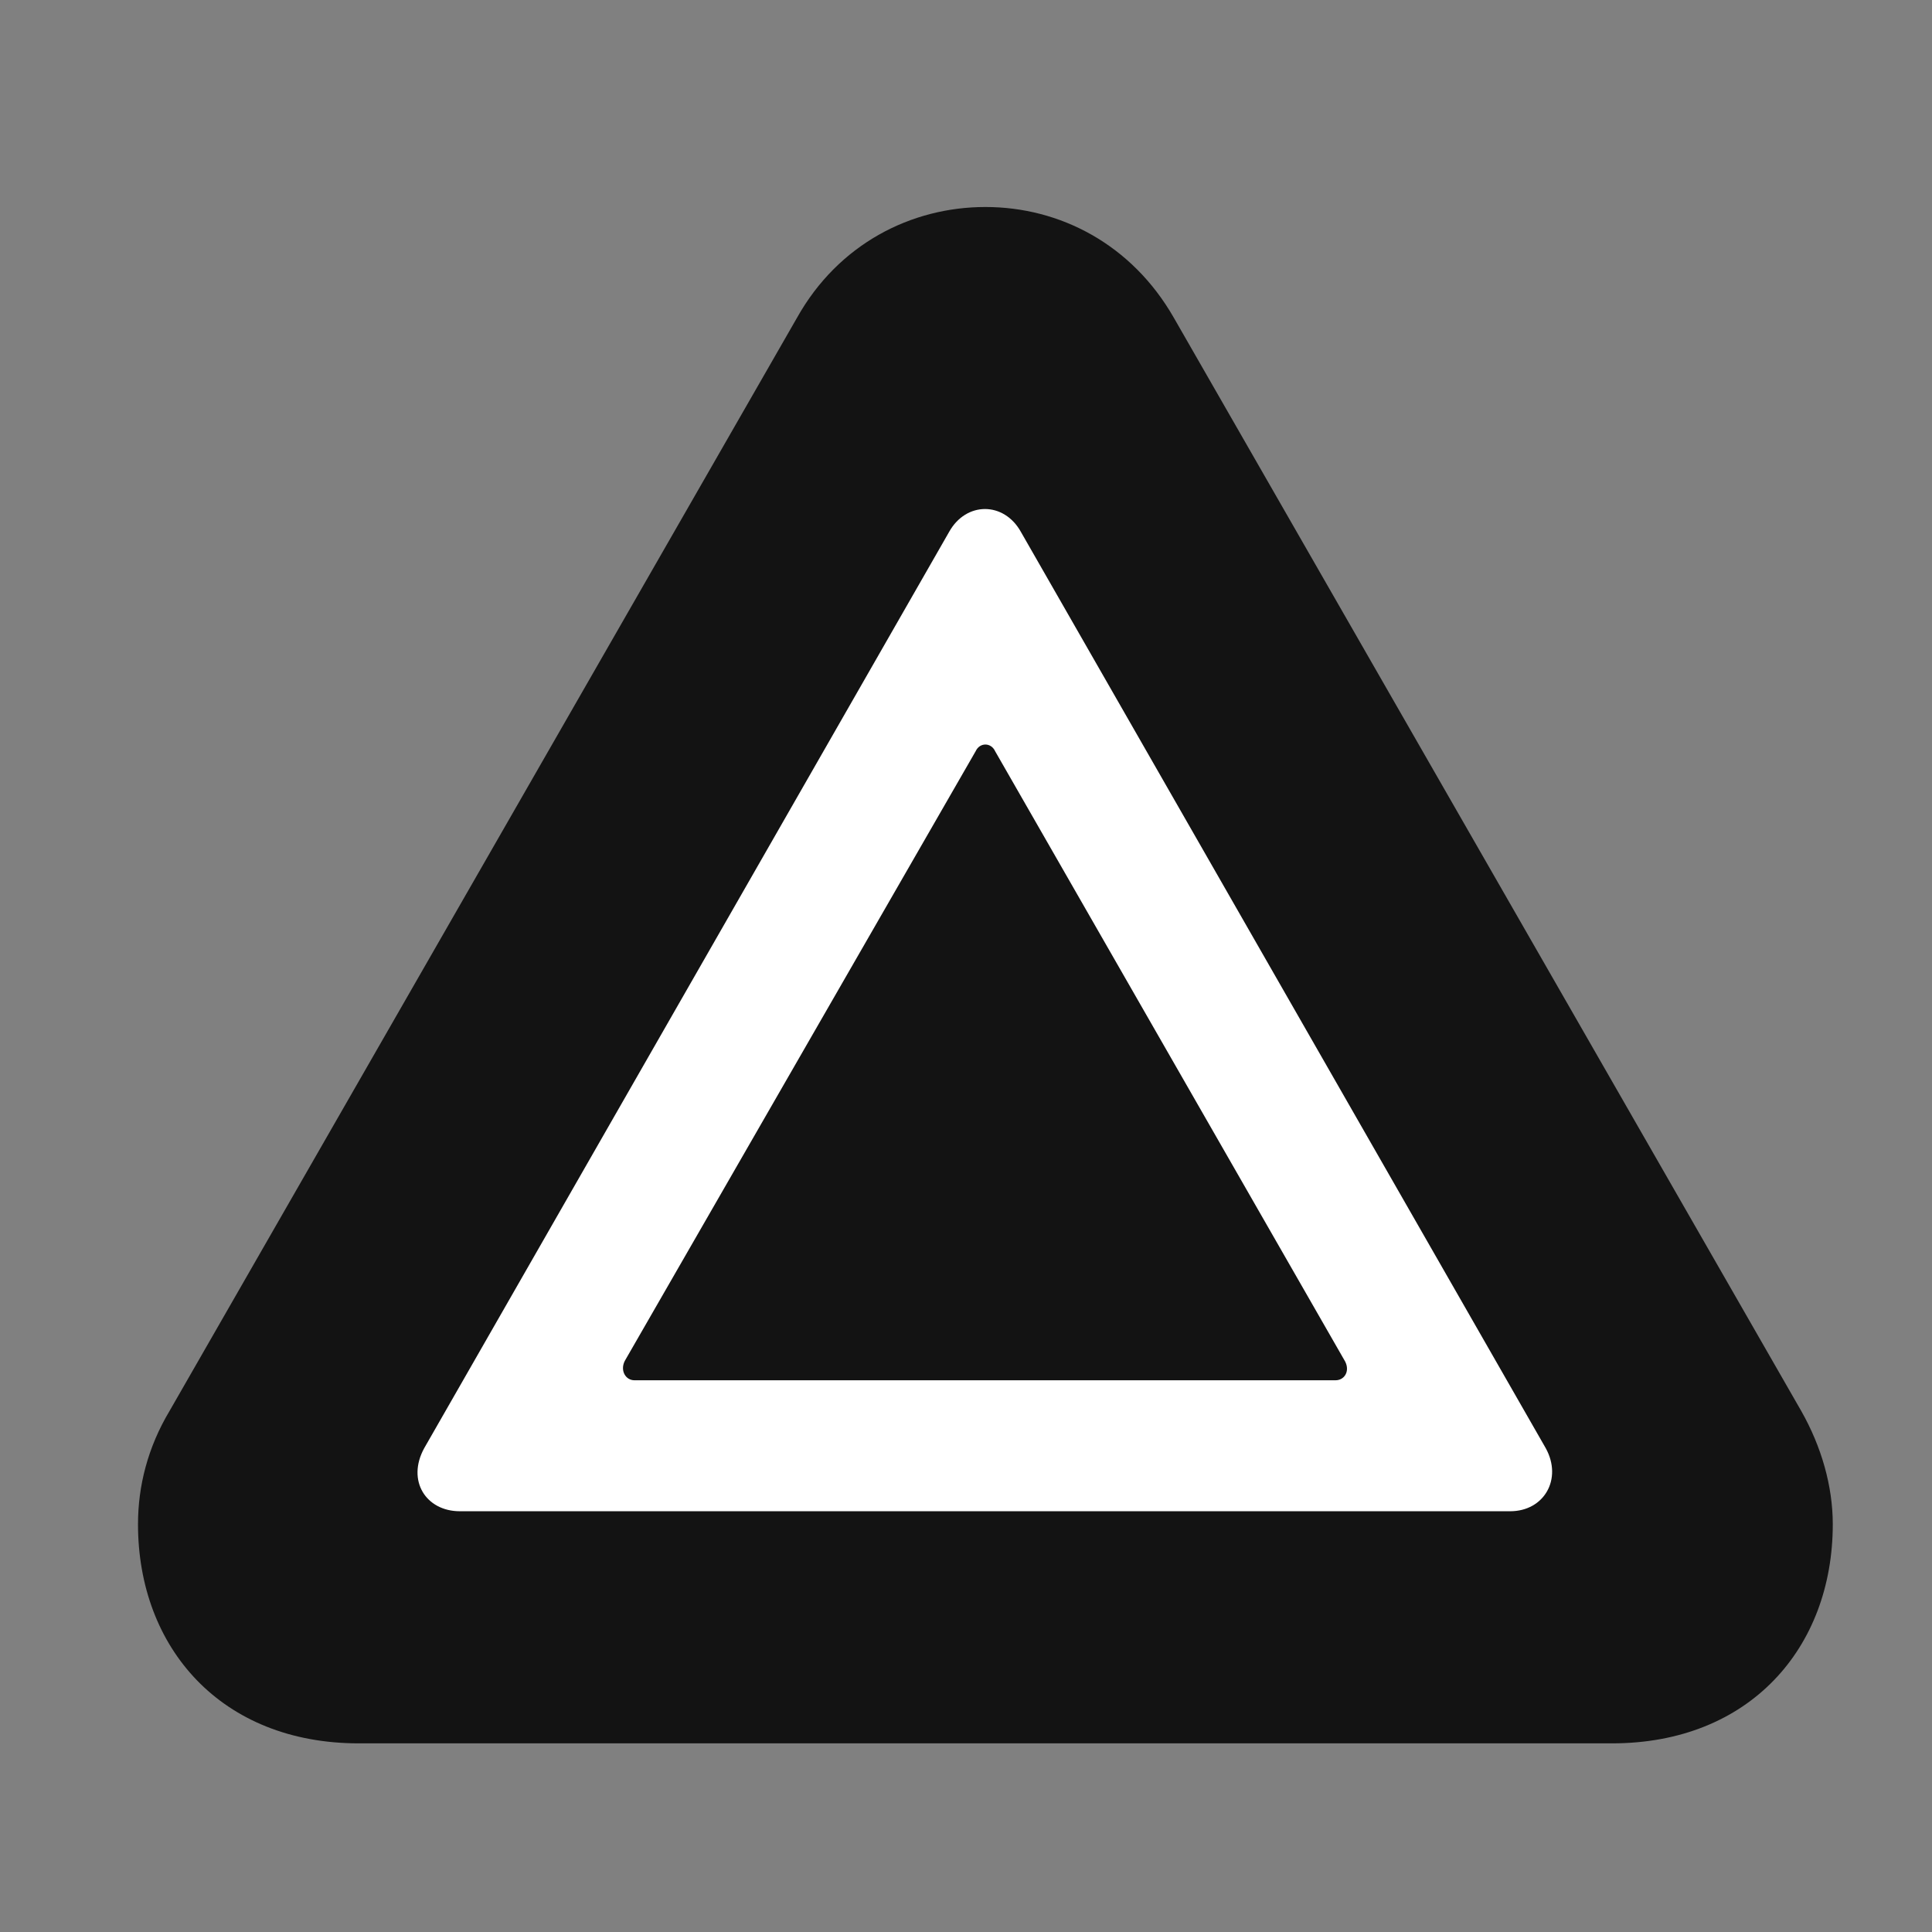 <svg width="28" height="28" viewBox="0 0 28 28" fill="none" xmlns="http://www.w3.org/2000/svg">
<rect x="0" y="0" width="28" height="28" fill="#808080" stroke="none"/>
<path d="M5.199 25.266H23.363C25.355 25.266 26.562 23.883 26.562 22.09C26.562 21.539 26.398 20.965 26.105 20.449L17.012 4.605C16.402 3.539 15.359 3 14.281 3C13.203 3 12.148 3.539 11.551 4.605L2.457 20.449C2.141 20.977 2 21.539 2 22.09C2 23.883 3.207 25.266 5.199 25.266Z" fill="black" fill-opacity="0.85"/>
<path d="M6.664 21.902C6.172 21.902 5.891 21.457 6.148 20.988L13.754 7.711C14 7.266 14.551 7.266 14.797 7.711L22.402 20.988C22.648 21.434 22.379 21.902 21.887 21.902H6.664ZM9.195 20.004H19.355C19.484 20.004 19.566 19.875 19.496 19.734L14.422 10.887C14.363 10.758 14.199 10.758 14.14 10.887L9.055 19.723C8.984 19.863 9.066 20.004 9.195 20.004Z" fill="white"/>
</svg>
